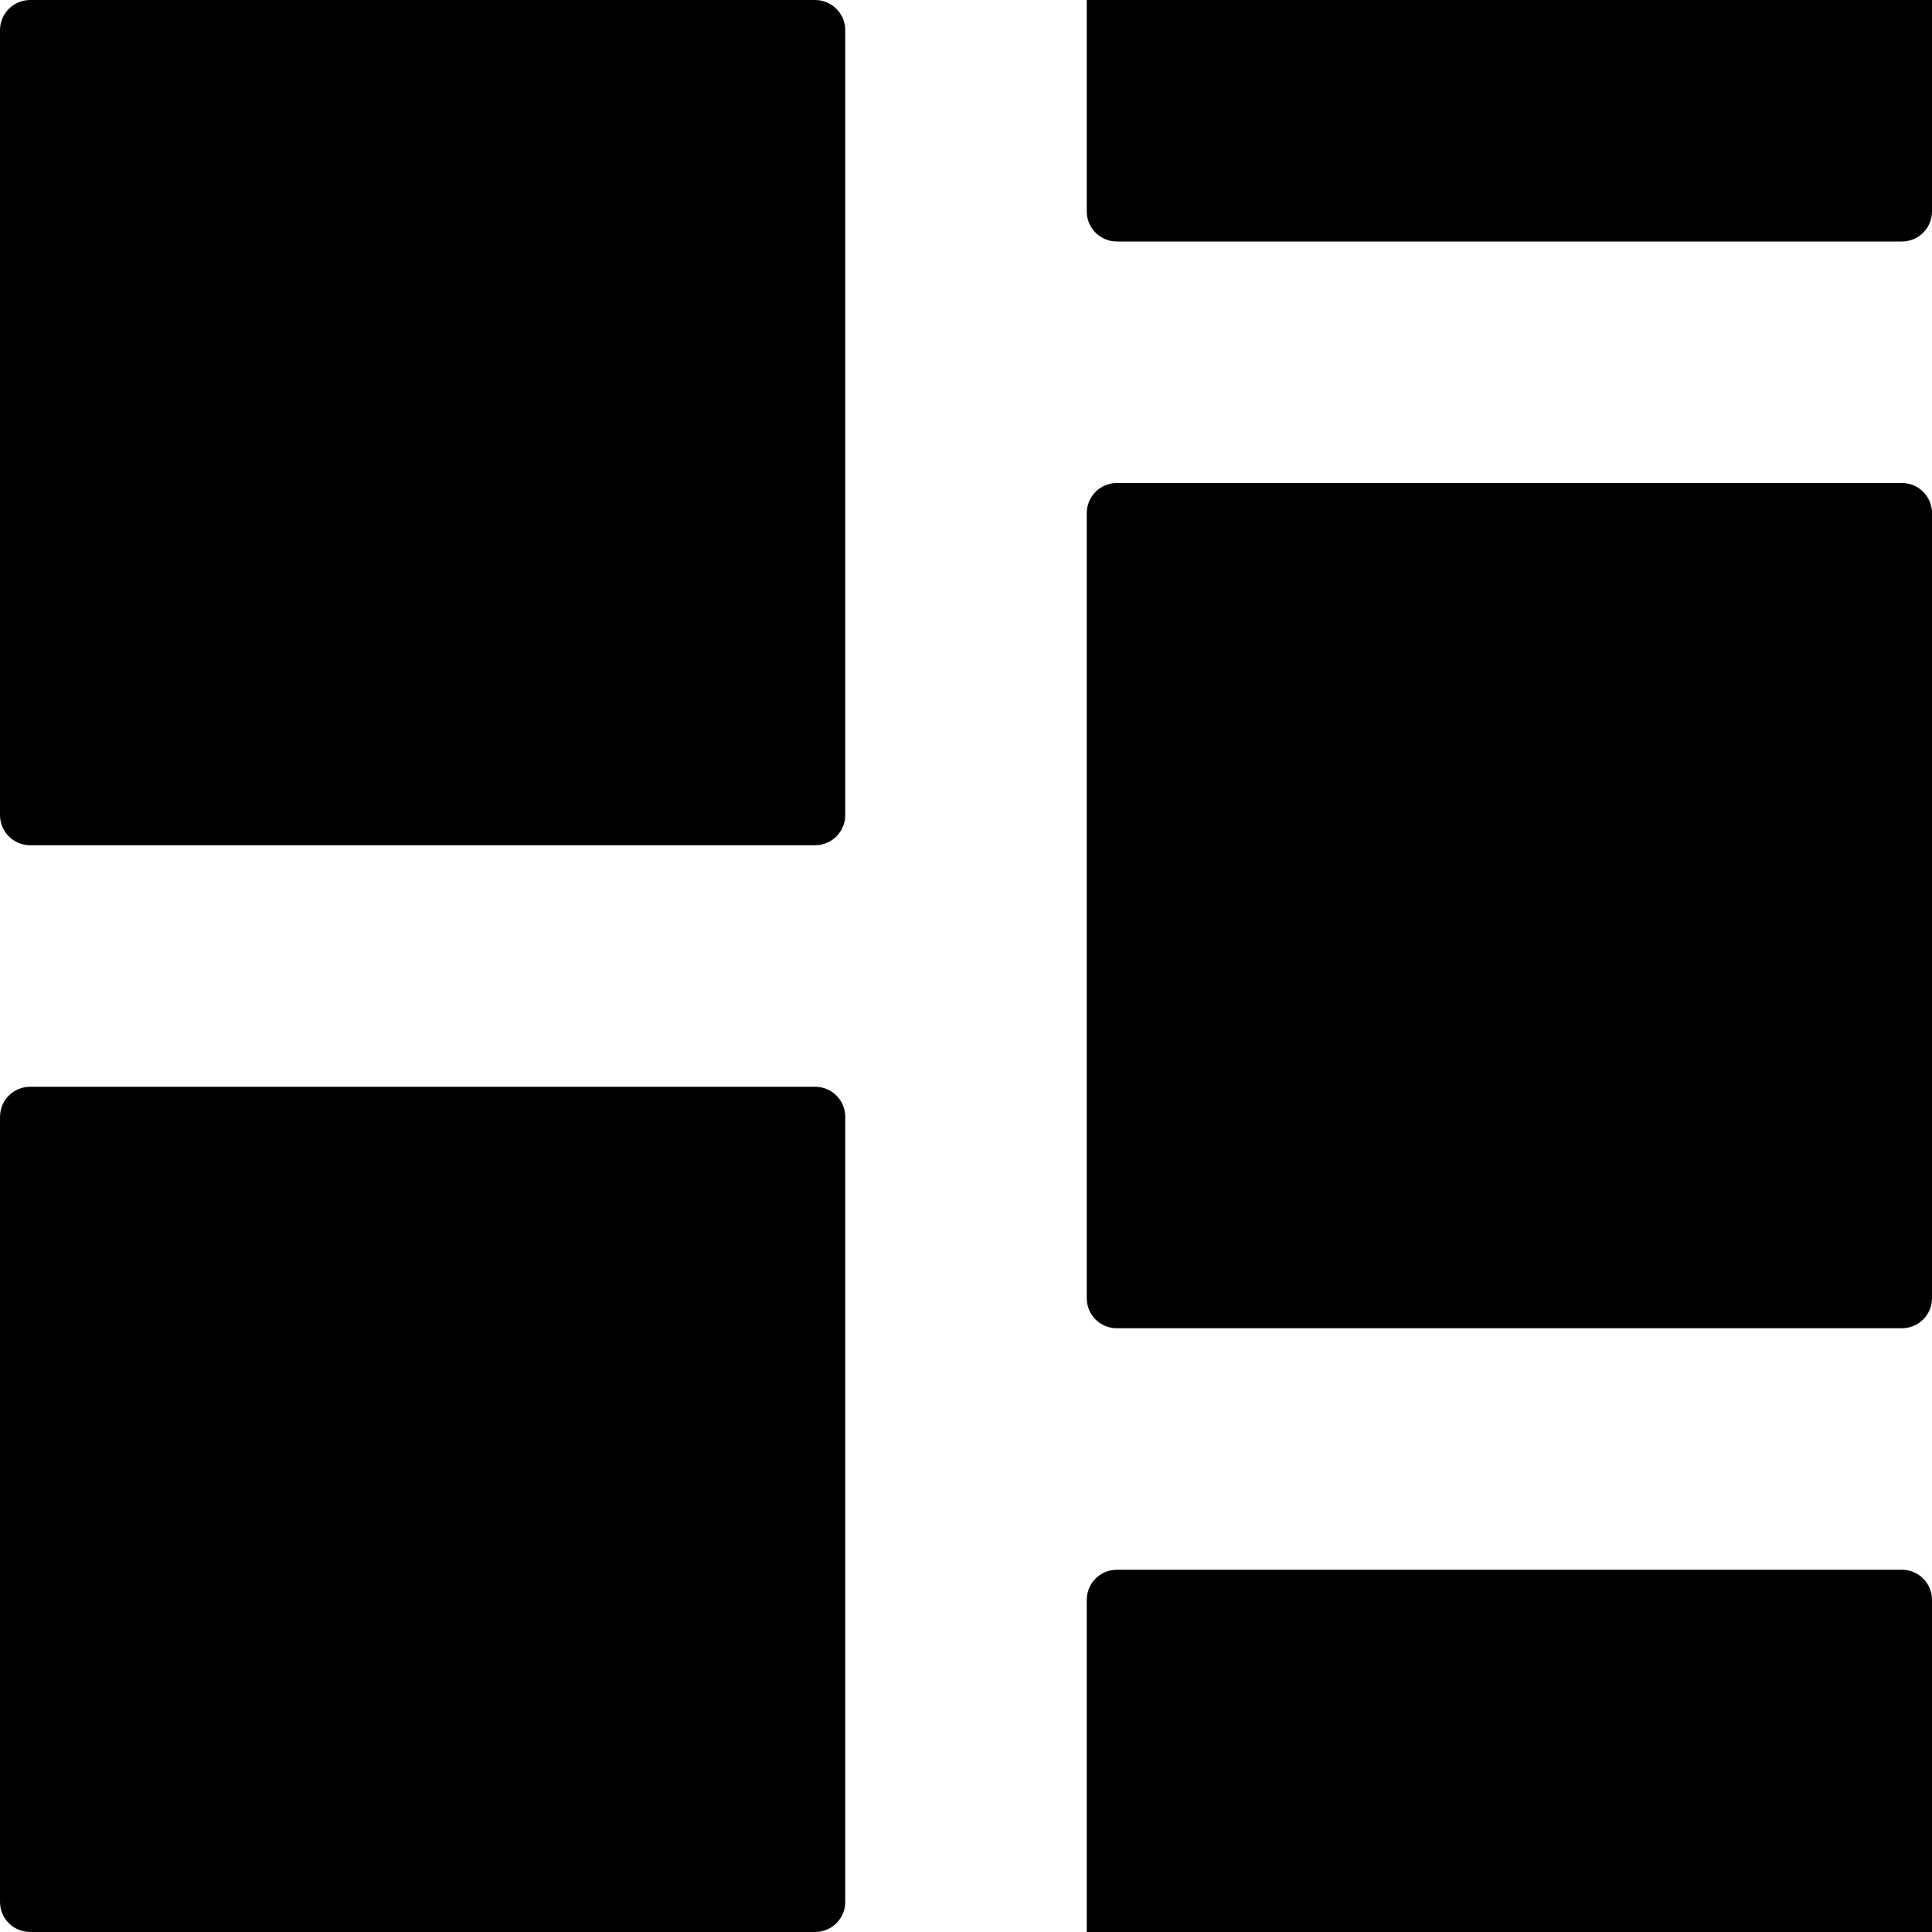 <?xml version="1.0" encoding="UTF-8" standalone="no"?>
<svg
   xmlns:dc="http://purl.org/dc/elements/1.1/"
   xmlns:cc="http://creativecommons.org/ns#"
   xmlns:rdf="http://www.w3.org/1999/02/22-rdf-syntax-ns#"
   xmlns:svg="http://www.w3.org/2000/svg"
   xmlns="http://www.w3.org/2000/svg"
   version="1.1"
   id="svg2985"
   height="16px"
   width="16px">
  <defs
     id="defs2987" />
  <g
     id="layer2">
    <path
       id="rect815"
       d="M 0.25,0 C 0.112,0 0,0.112 0,0.25 v 6.5 C 0,6.888 0.112,7 0.25,7 h 6.5 C 6.888,7 7,6.888 7,6.75 V 0.25 C 7,0.112 6.888,0 6.75,0 Z M 9,0 V 1.75 C 9,1.889 9.111,2 9.25,2 h 6.5 C 15.889,2 16,1.889 16,1.75 V 0 Z M 9.25,4 C 9.111,4 9,4.112 9,4.25 v 6.5 C 9,10.889 9.111,11 9.25,11 h 6.5 C 15.889,11 16,10.889 16,10.75 V 4.25 C 16,4.112 15.889,4 15.75,4 Z m -9,5 C 0.112,9 0,9.111 0,9.25 v 6.5 C 0,15.889 0.112,16 0.25,16 h 6.5 C 6.888,16 7,15.889 7,15.75 V 9.25 C 7,9.111 6.888,9 6.75,9 Z m 9,4 C 9.111,13 9,13.111 9,13.25 V 16 h 7 V 13.25 C 16,13.111 15.889,13 15.75,13 Z"
       style="opacity:1;fill:#000000;fill-opacity:1;stroke:none;stroke-width:7.5;stroke-linecap:round;stroke-miterlimit:4;stroke-dasharray:none;stroke-opacity:1" />
  </g>
</svg>
